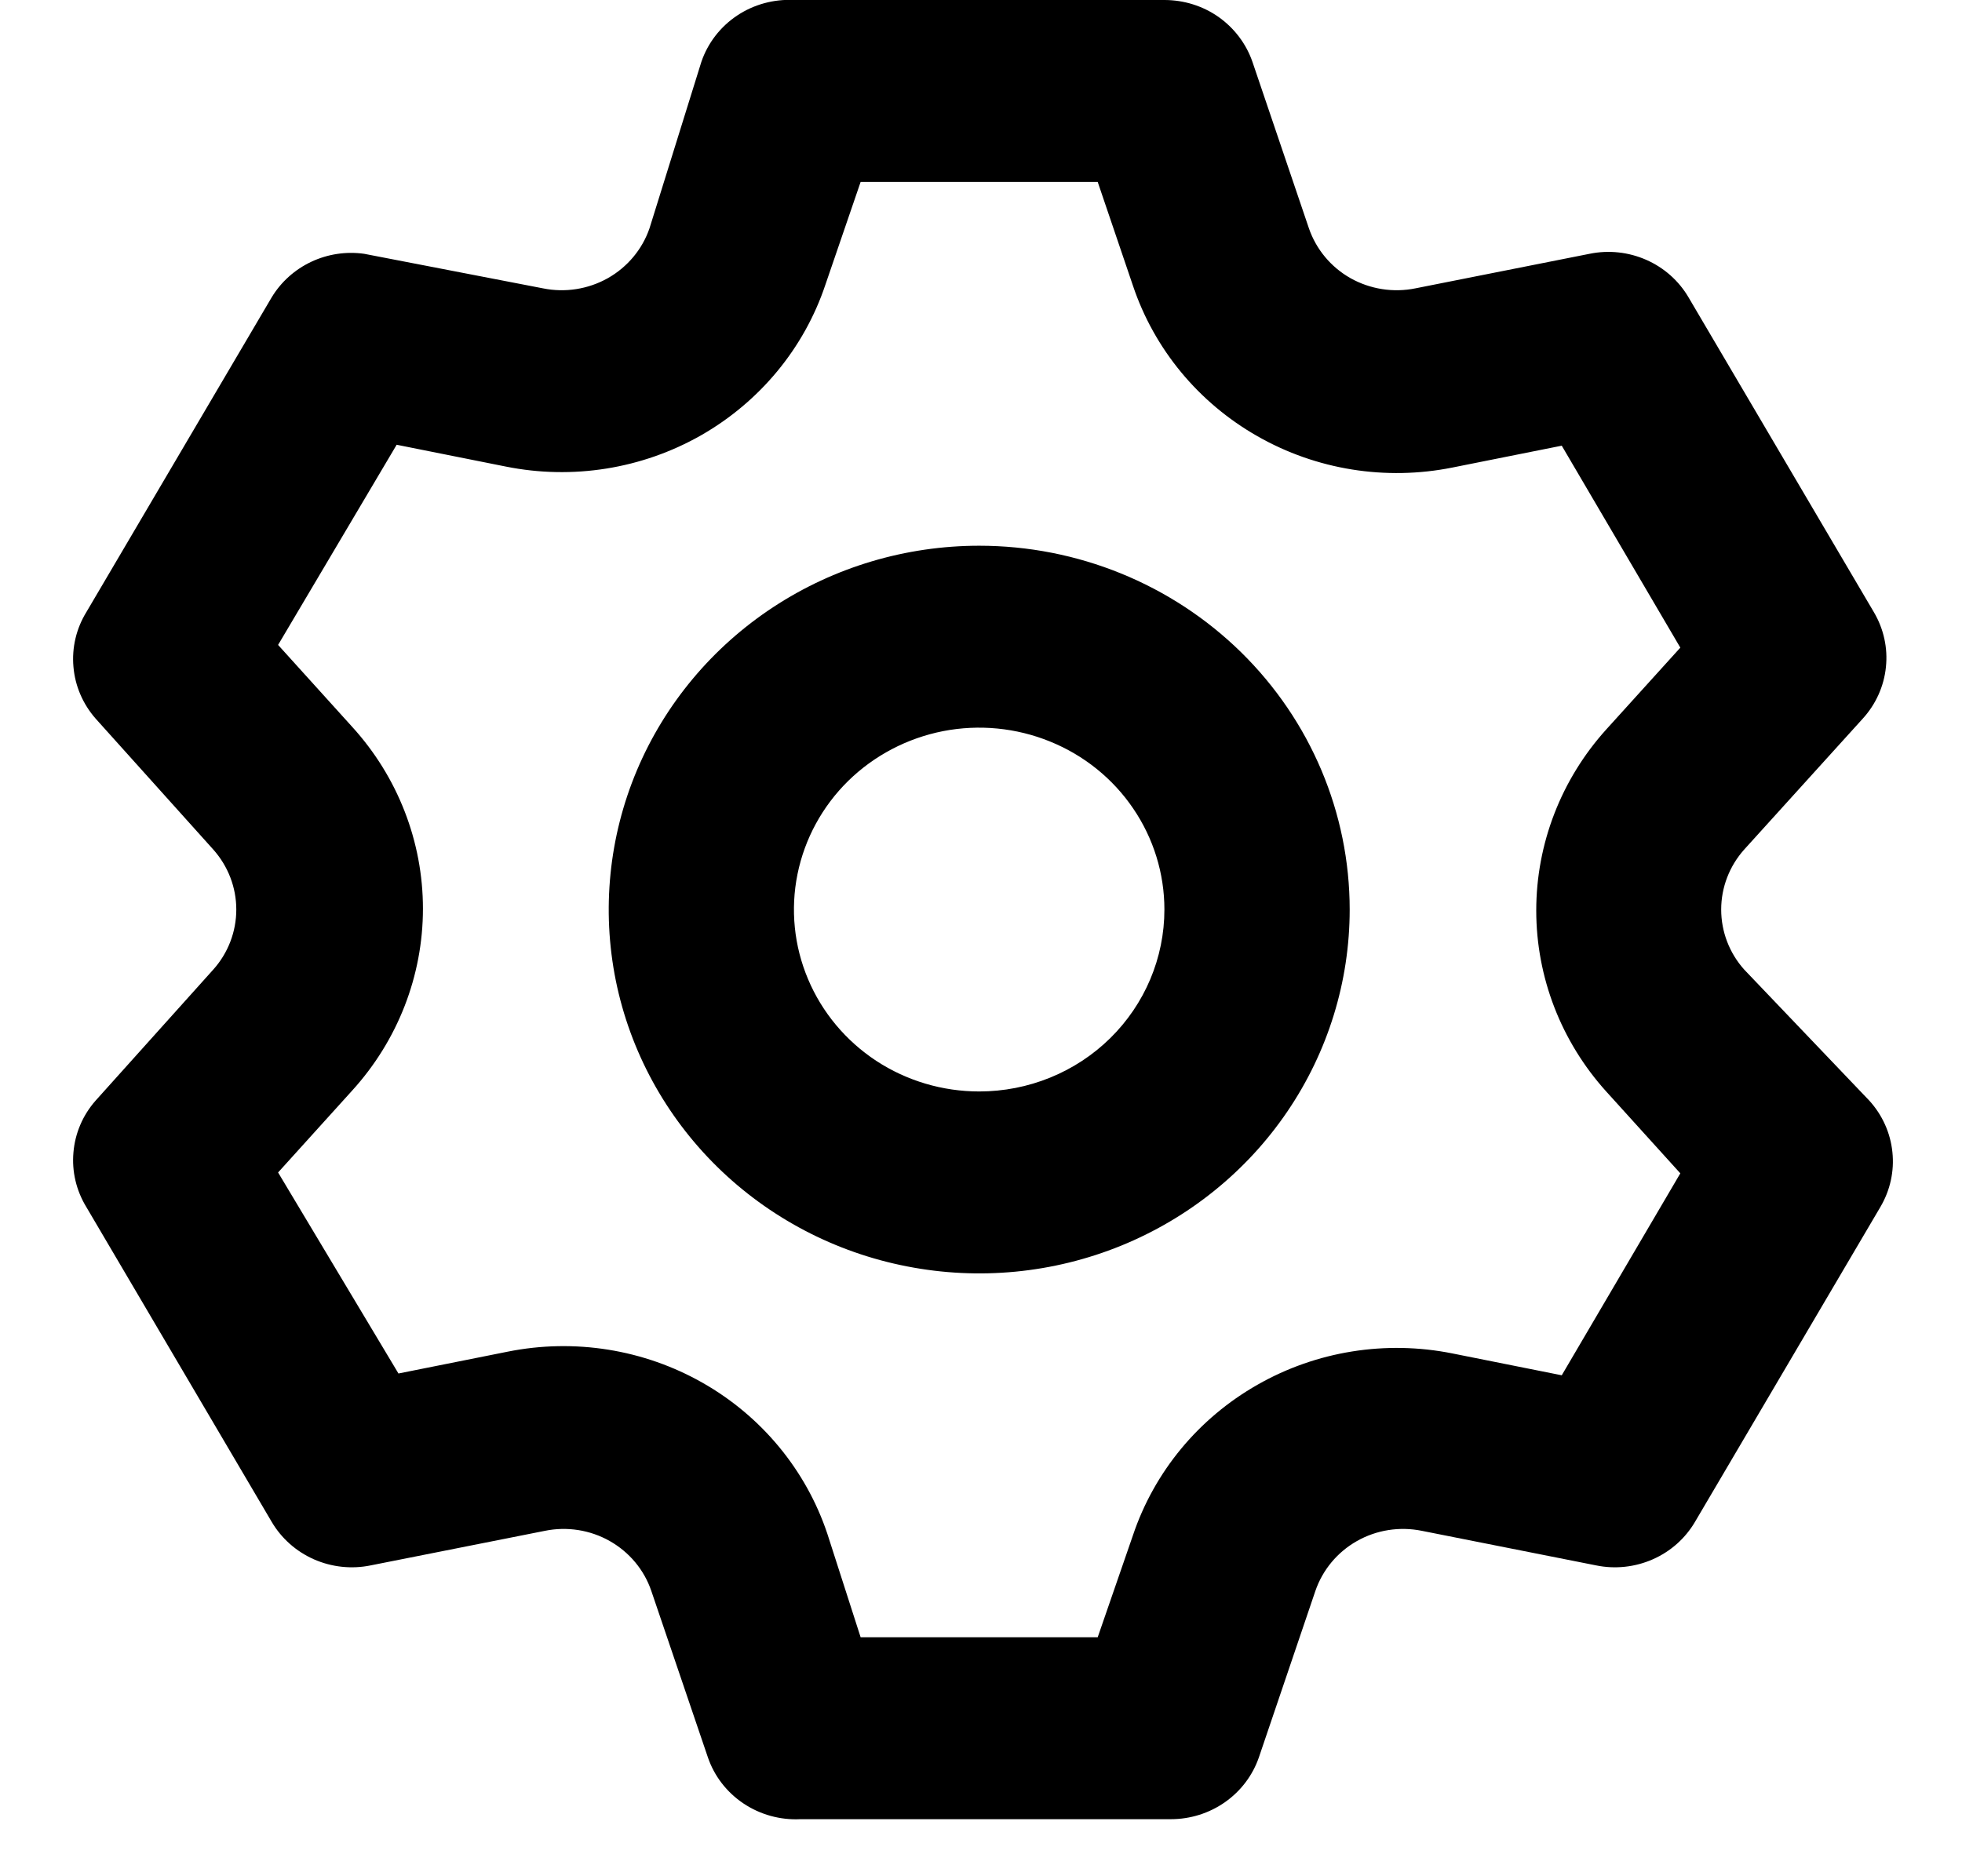 <svg width="23" height="22" viewBox="0 0 23 22" fill="none" xmlns="http://www.w3.org/2000/svg">
<path d="M20.447 11.369C20.273 11.175 20.177 10.924 20.177 10.665C20.177 10.406 20.273 10.156 20.447 9.961L21.837 8.426C21.99 8.258 22.085 8.047 22.108 7.823C22.132 7.598 22.082 7.373 21.967 7.178L19.795 3.488C19.681 3.293 19.508 3.139 19.299 3.047C19.09 2.955 18.858 2.93 18.634 2.976L16.593 3.381C16.333 3.434 16.062 3.391 15.832 3.262C15.602 3.132 15.429 2.924 15.344 2.677L14.682 0.725C14.609 0.514 14.47 0.33 14.285 0.199C14.1 0.069 13.878 -0 13.65 0H9.307C9.071 -0.012 8.836 0.052 8.64 0.183C8.444 0.314 8.297 0.505 8.222 0.725L7.614 2.677C7.529 2.924 7.355 3.132 7.125 3.262C6.895 3.391 6.625 3.434 6.365 3.381L4.269 2.976C4.057 2.946 3.841 2.979 3.648 3.07C3.455 3.161 3.293 3.307 3.184 3.488L1.012 7.178C0.894 7.37 0.841 7.595 0.861 7.819C0.88 8.043 0.971 8.255 1.121 8.426L2.5 9.961C2.674 10.156 2.77 10.406 2.77 10.665C2.77 10.924 2.674 11.175 2.5 11.369L1.121 12.905C0.971 13.075 0.88 13.287 0.861 13.512C0.841 13.736 0.894 13.96 1.012 14.153L3.184 17.843C3.298 18.038 3.472 18.192 3.68 18.284C3.889 18.376 4.122 18.401 4.346 18.355L6.387 17.95C6.646 17.897 6.917 17.939 7.147 18.069C7.377 18.199 7.551 18.407 7.635 18.654L8.298 20.605C8.373 20.826 8.52 21.016 8.716 21.147C8.912 21.278 9.147 21.343 9.383 21.331H13.726C13.954 21.331 14.176 21.261 14.361 21.131C14.546 21.001 14.685 20.817 14.758 20.605L15.42 18.654C15.505 18.407 15.678 18.199 15.908 18.069C16.138 17.939 16.409 17.897 16.669 17.95L18.71 18.355C18.933 18.401 19.166 18.376 19.375 18.284C19.584 18.192 19.757 18.038 19.871 17.843L22.043 14.153C22.158 13.958 22.208 13.732 22.184 13.508C22.161 13.284 22.066 13.073 21.913 12.905L20.447 11.369ZM18.829 12.798L19.698 13.758L18.308 16.126L17.027 15.87C16.245 15.713 15.431 15.843 14.741 16.237C14.05 16.63 13.531 17.258 13.281 18.003L12.868 19.198H10.089L9.698 17.982C9.448 17.237 8.929 16.608 8.238 16.215C7.548 15.822 6.734 15.692 5.952 15.849L4.671 16.105L3.26 13.748L4.128 12.788C4.662 12.201 4.958 11.442 4.958 10.655C4.958 9.868 4.662 9.108 4.128 8.522L3.26 7.562L4.65 5.215L5.931 5.471C6.713 5.628 7.526 5.498 8.217 5.105C8.907 4.711 9.427 4.083 9.676 3.338L10.089 2.133H12.868L13.281 3.349C13.531 4.094 14.05 4.722 14.741 5.115C15.431 5.509 16.245 5.639 17.027 5.482L18.308 5.226L19.698 7.594L18.829 8.554C18.301 9.139 18.009 9.894 18.009 10.676C18.009 11.458 18.301 12.213 18.829 12.798ZM11.479 6.399C10.62 6.399 9.78 6.649 9.066 7.118C8.352 7.587 7.795 8.253 7.466 9.033C7.138 9.812 7.052 10.67 7.219 11.498C7.387 12.325 7.8 13.085 8.408 13.682C9.015 14.278 9.789 14.685 10.632 14.849C11.474 15.014 12.347 14.93 13.141 14.607C13.934 14.284 14.613 13.737 15.09 13.035C15.567 12.334 15.822 11.509 15.822 10.665C15.822 9.534 15.364 8.449 14.55 7.649C13.735 6.849 12.631 6.399 11.479 6.399ZM11.479 12.798C11.049 12.798 10.629 12.673 10.272 12.439C9.915 12.204 9.637 11.871 9.473 11.482C9.308 11.092 9.265 10.663 9.349 10.249C9.433 9.835 9.64 9.455 9.943 9.157C10.247 8.859 10.634 8.656 11.055 8.573C11.476 8.491 11.913 8.533 12.31 8.695C12.707 8.856 13.046 9.129 13.284 9.48C13.523 9.831 13.65 10.243 13.65 10.665C13.65 11.231 13.421 11.774 13.014 12.174C12.607 12.574 12.055 12.798 11.479 12.798Z" fill="black"/>
</svg>
